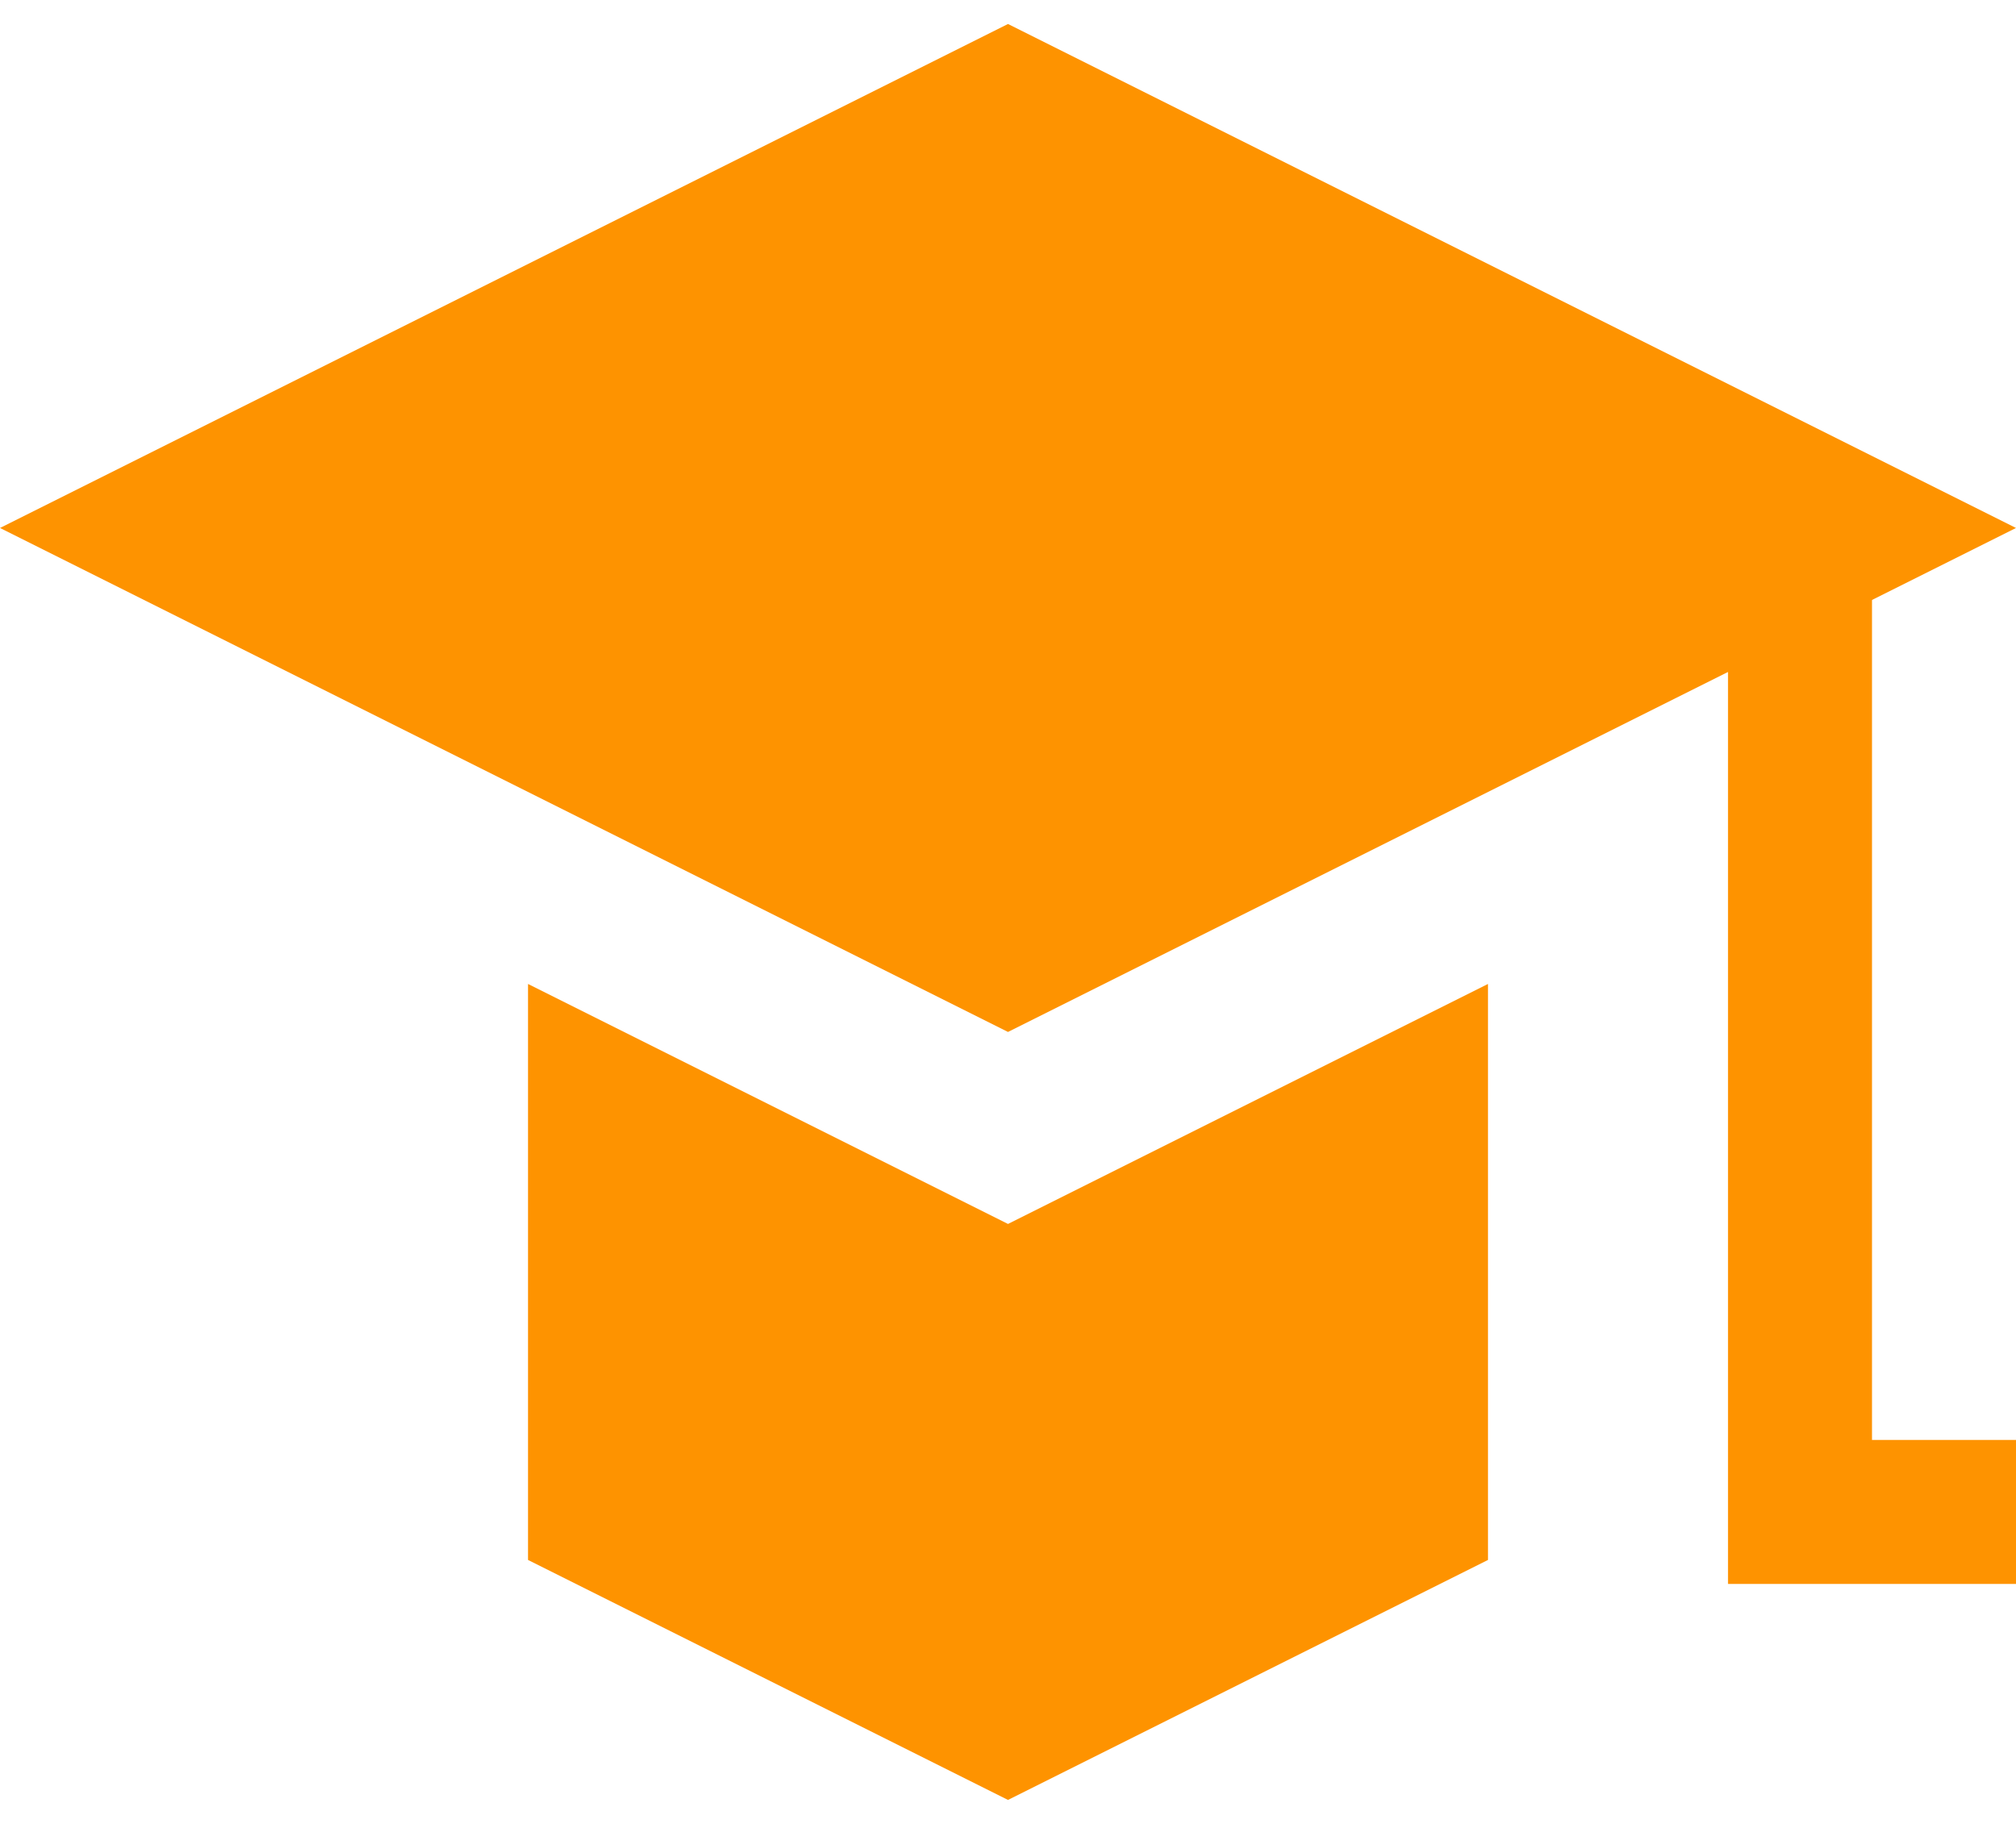 <?xml version="1.0" encoding="utf-8"?>
<!-- Generator: Adobe Illustrator 16.0.0, SVG Export Plug-In . SVG Version: 6.00 Build 0)  -->
<!DOCTYPE svg PUBLIC "-//W3C//DTD SVG 1.1//EN" "http://www.w3.org/Graphics/SVG/1.1/DTD/svg11.dtd">
<svg version="1.1" id="レイヤー_1" xmlns="http://www.w3.org/2000/svg" xmlns:xlink="http://www.w3.org/1999/xlink" x="0px"
	 y="0px" width="42px" height="38px" viewBox="0 0 42 38" enable-background="new 0 0 42 38" xml:space="preserve">
<g>
	<g>
		<polygon fill="#FE9300" points="21,25.5 11,20.5 11,32.5 21,37.5 31,32.5 31,20.5 		"/>
		<polygon fill="#FE9300" points="42,11 21,0.5 0,11 21,21.5 		"/>
		<polygon fill="#FE9300" points="36,33 42,33 42,30 39,30 39,11 36,11 		"/>
	</g>
	<rect fill="none" width="42" height="38"/>
</g>
<g>
</g>
<g>
</g>
<g>
</g>
<g>
</g>
<g>
</g>
</svg>
